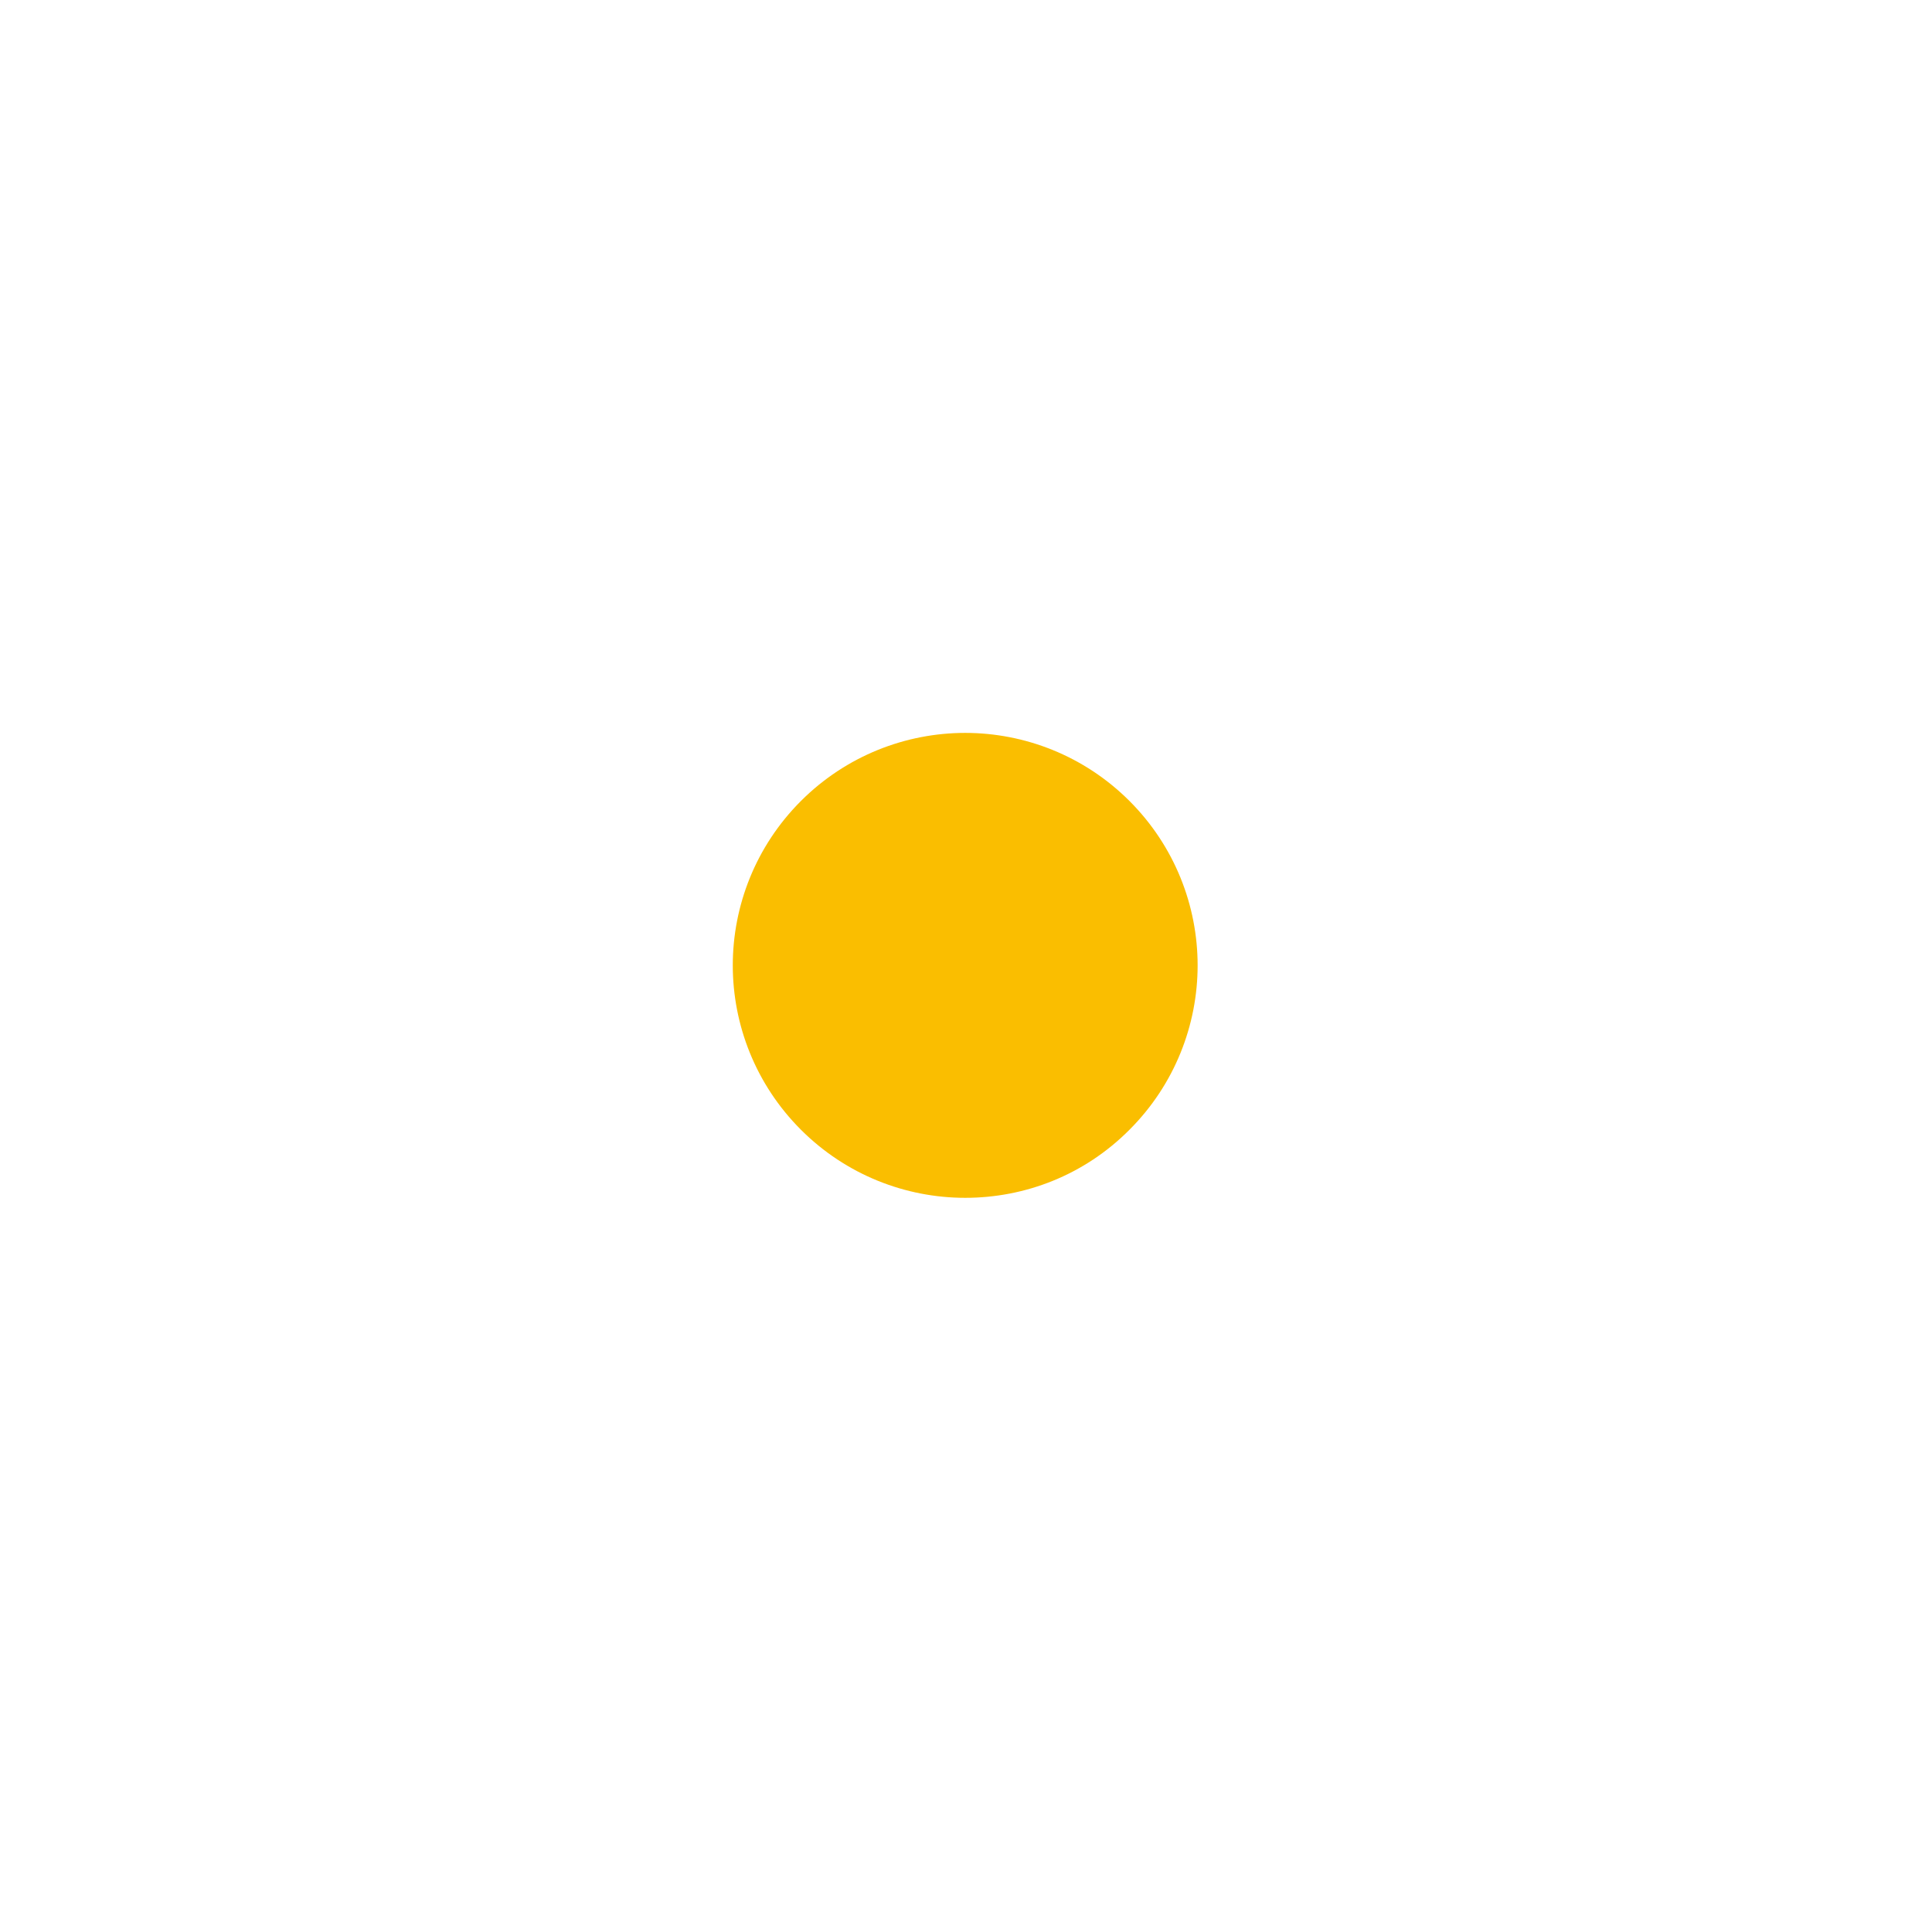 <svg xmlns="http://www.w3.org/2000/svg" viewBox="0 0 729 728"><path d="M426.2 426.2c17.1-17.1 25.7-39.6 25.7-62s-8.6-44.9-25.7-62-39.6-25.7-62-25.7-44.9 8.6-62 25.7l62 62-62-62c-17.1 17.1-25.7 39.6-25.7 62s8.6 44.9 25.7 62 39.6 25.7 62 25.7c22.5 0 44.9-8.5 62-25.7l-62-62 62 62zm-62-62z" fill="#fabe00"/></svg>